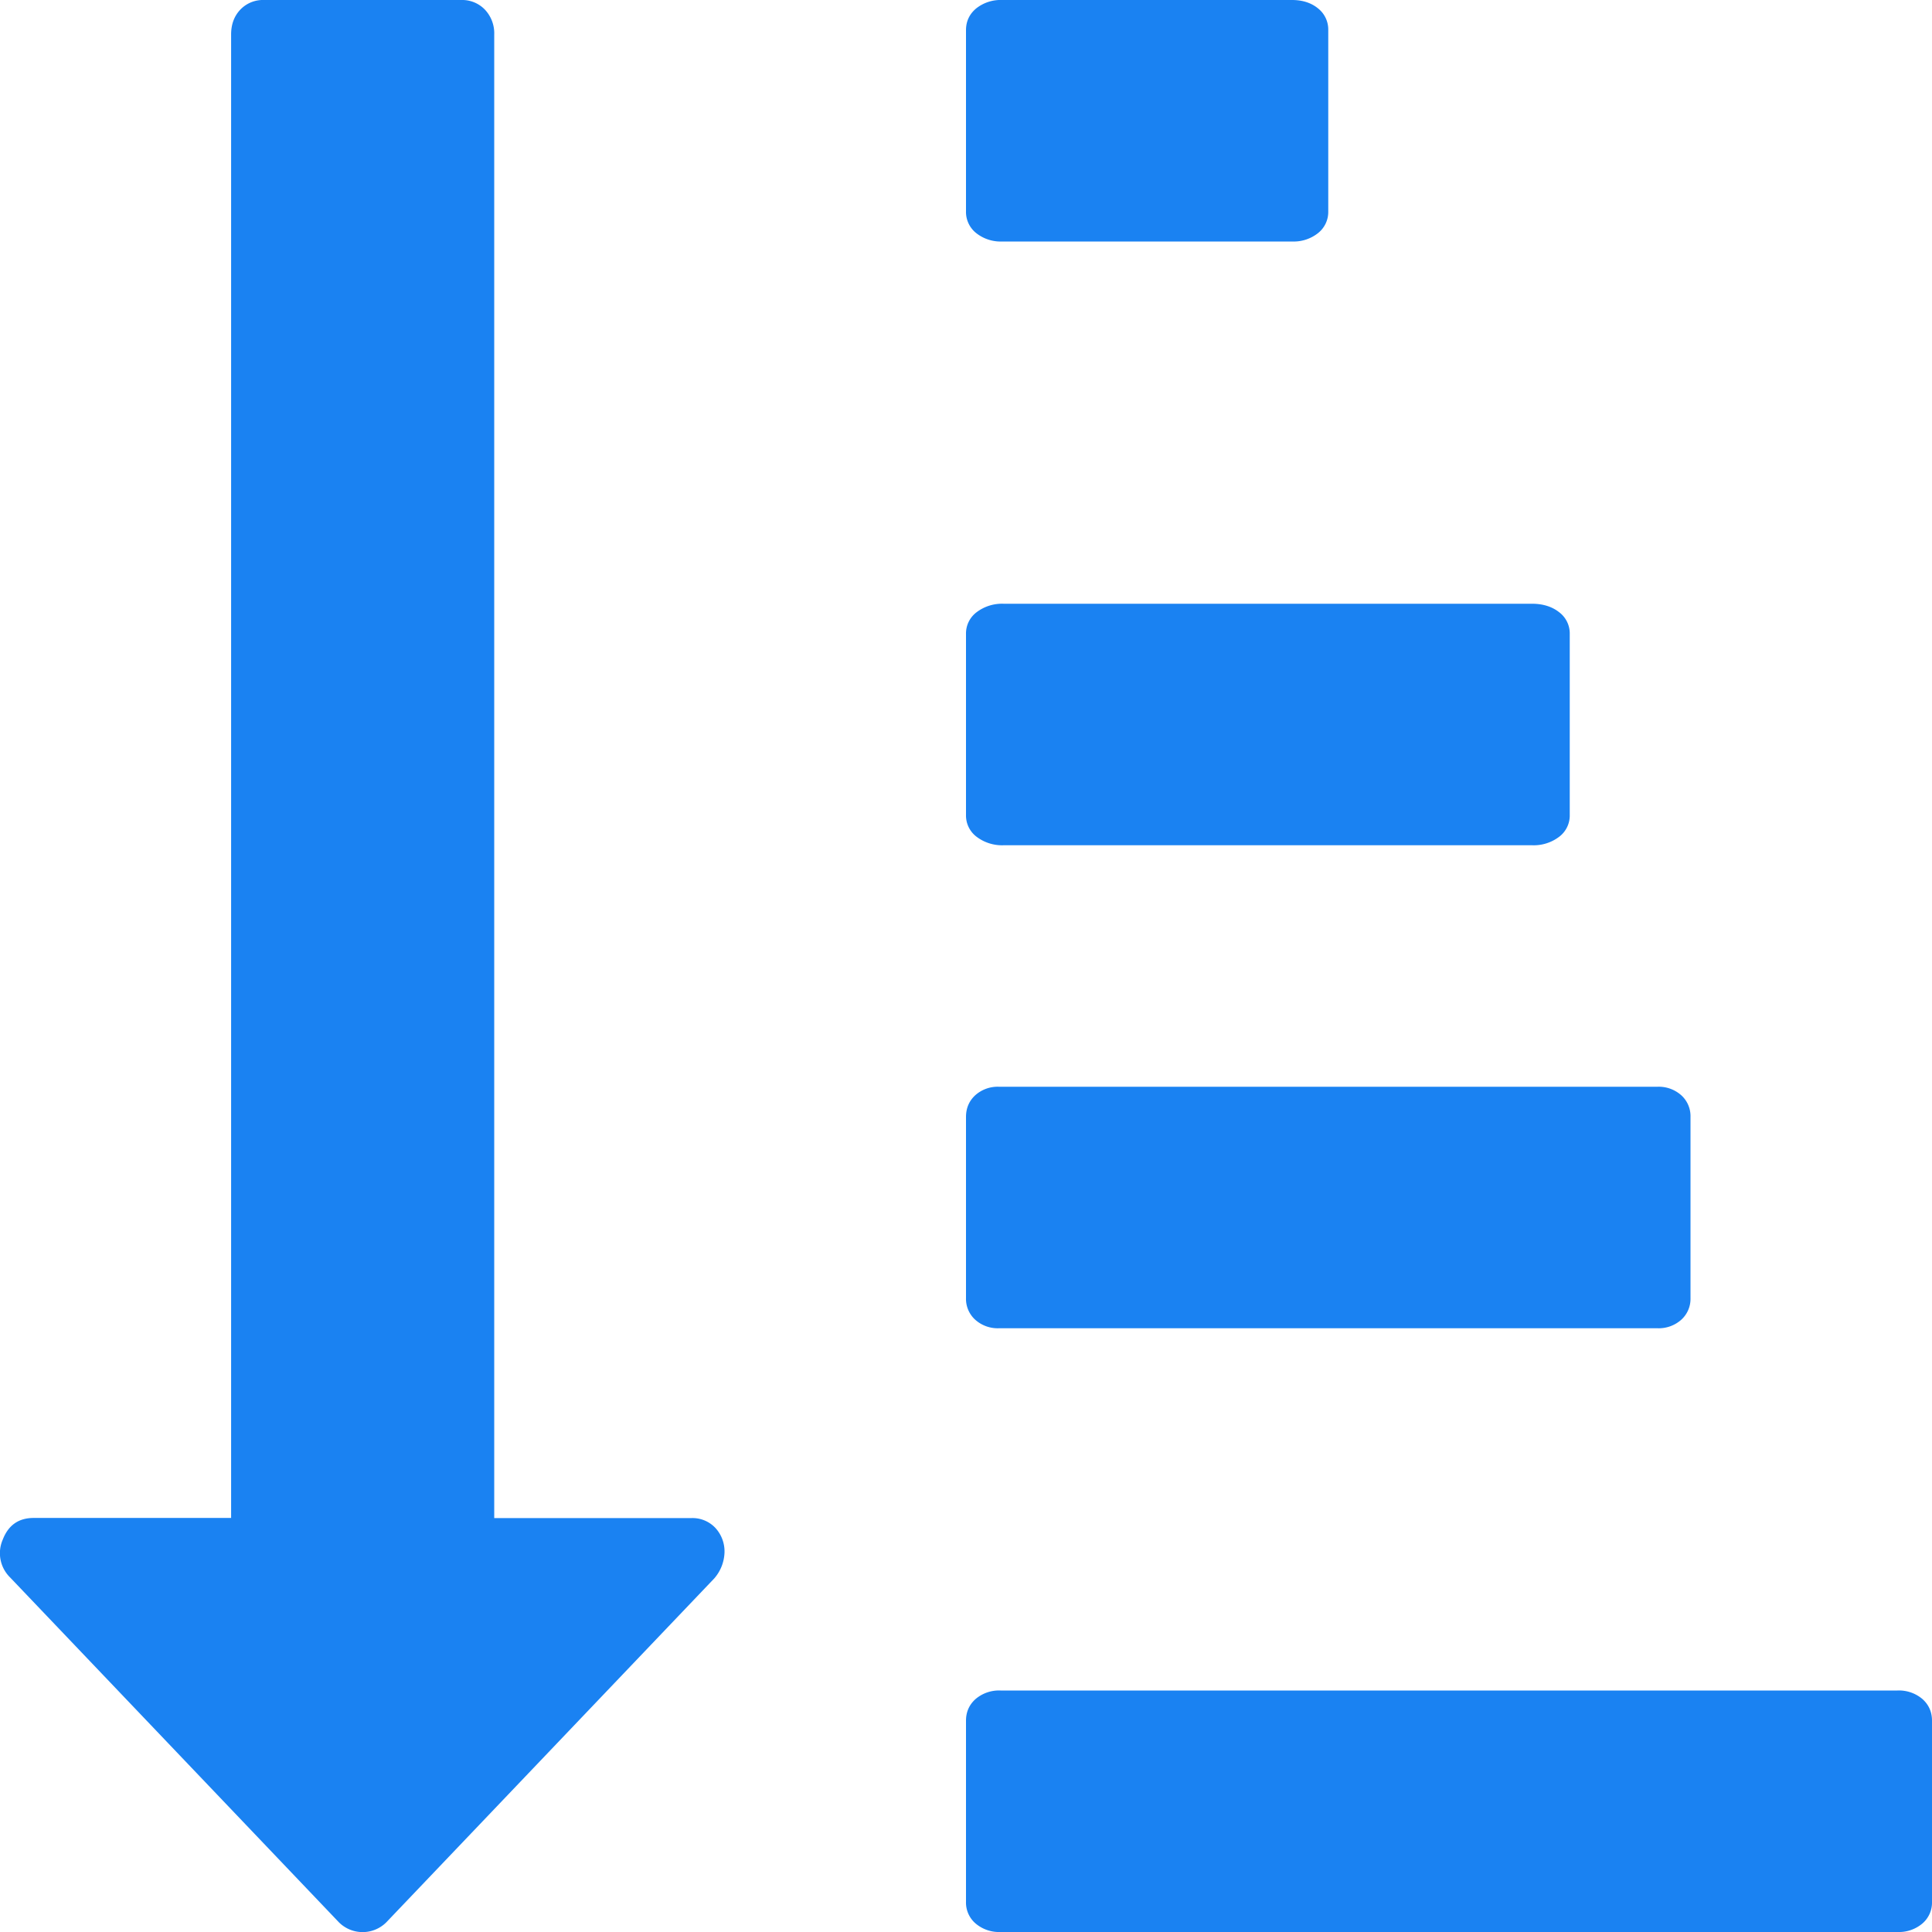 <svg xmlns="http://www.w3.org/2000/svg" width="16" height="16" viewBox="0 0 16 16">
    <path fill="#1A82F2" fill-rule="nonzero" d="M8.312 7a.349.349 0 0 1-.224-.07A.22.22 0 0 1 8 6.75v-1.5a.22.22 0 0 1 .088-.18.348.348 0 0 1 .224-.07h4.376c.09 0 .166.024.224.07a.22.22 0 0 1 .088.18v1.5a.22.22 0 0 1-.088.18.347.347 0 0 1-.224.07H8.312zM8.3 2a.326.326 0 0 1-.216-.07A.223.223 0 0 1 8 1.75V.25c0-.073.028-.133.084-.18A.326.326 0 0 1 8.3 0h2.4c.088 0 .16.024.216.07A.223.223 0 0 1 11 .25v1.5a.223.223 0 0 1-.084.18.325.325 0 0 1-.216.07H8.3zM5.728 12.572a.26.26 0 0 1 .195.08.287.287 0 0 1 .077.206.344.344 0 0 1-.085.214L3.199 15.92a.278.278 0 0 1-.392 0L.083 13.063a.281.281 0 0 1-.06-.313c.046-.119.131-.179.256-.179h1.635V.286c0-.084.025-.152.076-.206A.259.259 0 0 1 2.186 0h1.635a.26.26 0 0 1 .195.08.285.285 0 0 1 .077.206v12.286h1.635zM15.92 14.07c.053.047.08.107.08.18v1.5a.228.228 0 0 1-.08.18.3.3 0 0 1-.206.07H8.286a.3.3 0 0 1-.206-.07.228.228 0 0 1-.08-.18v-1.5c0-.073.027-.133.08-.18a.3.3 0 0 1 .206-.07h7.428a.3.3 0 0 1 .206.07zM8.273 11a.279.279 0 0 1-.196-.07.233.233 0 0 1-.077-.18v-1.5c0-.073.026-.133.077-.18A.279.279 0 0 1 8.273 9h5.454a.28.28 0 0 1 .196.07.233.233 0 0 1 .077.18v1.5a.233.233 0 0 1-.077.18.28.28 0 0 1-.196.07H8.273z"/>
</svg>

